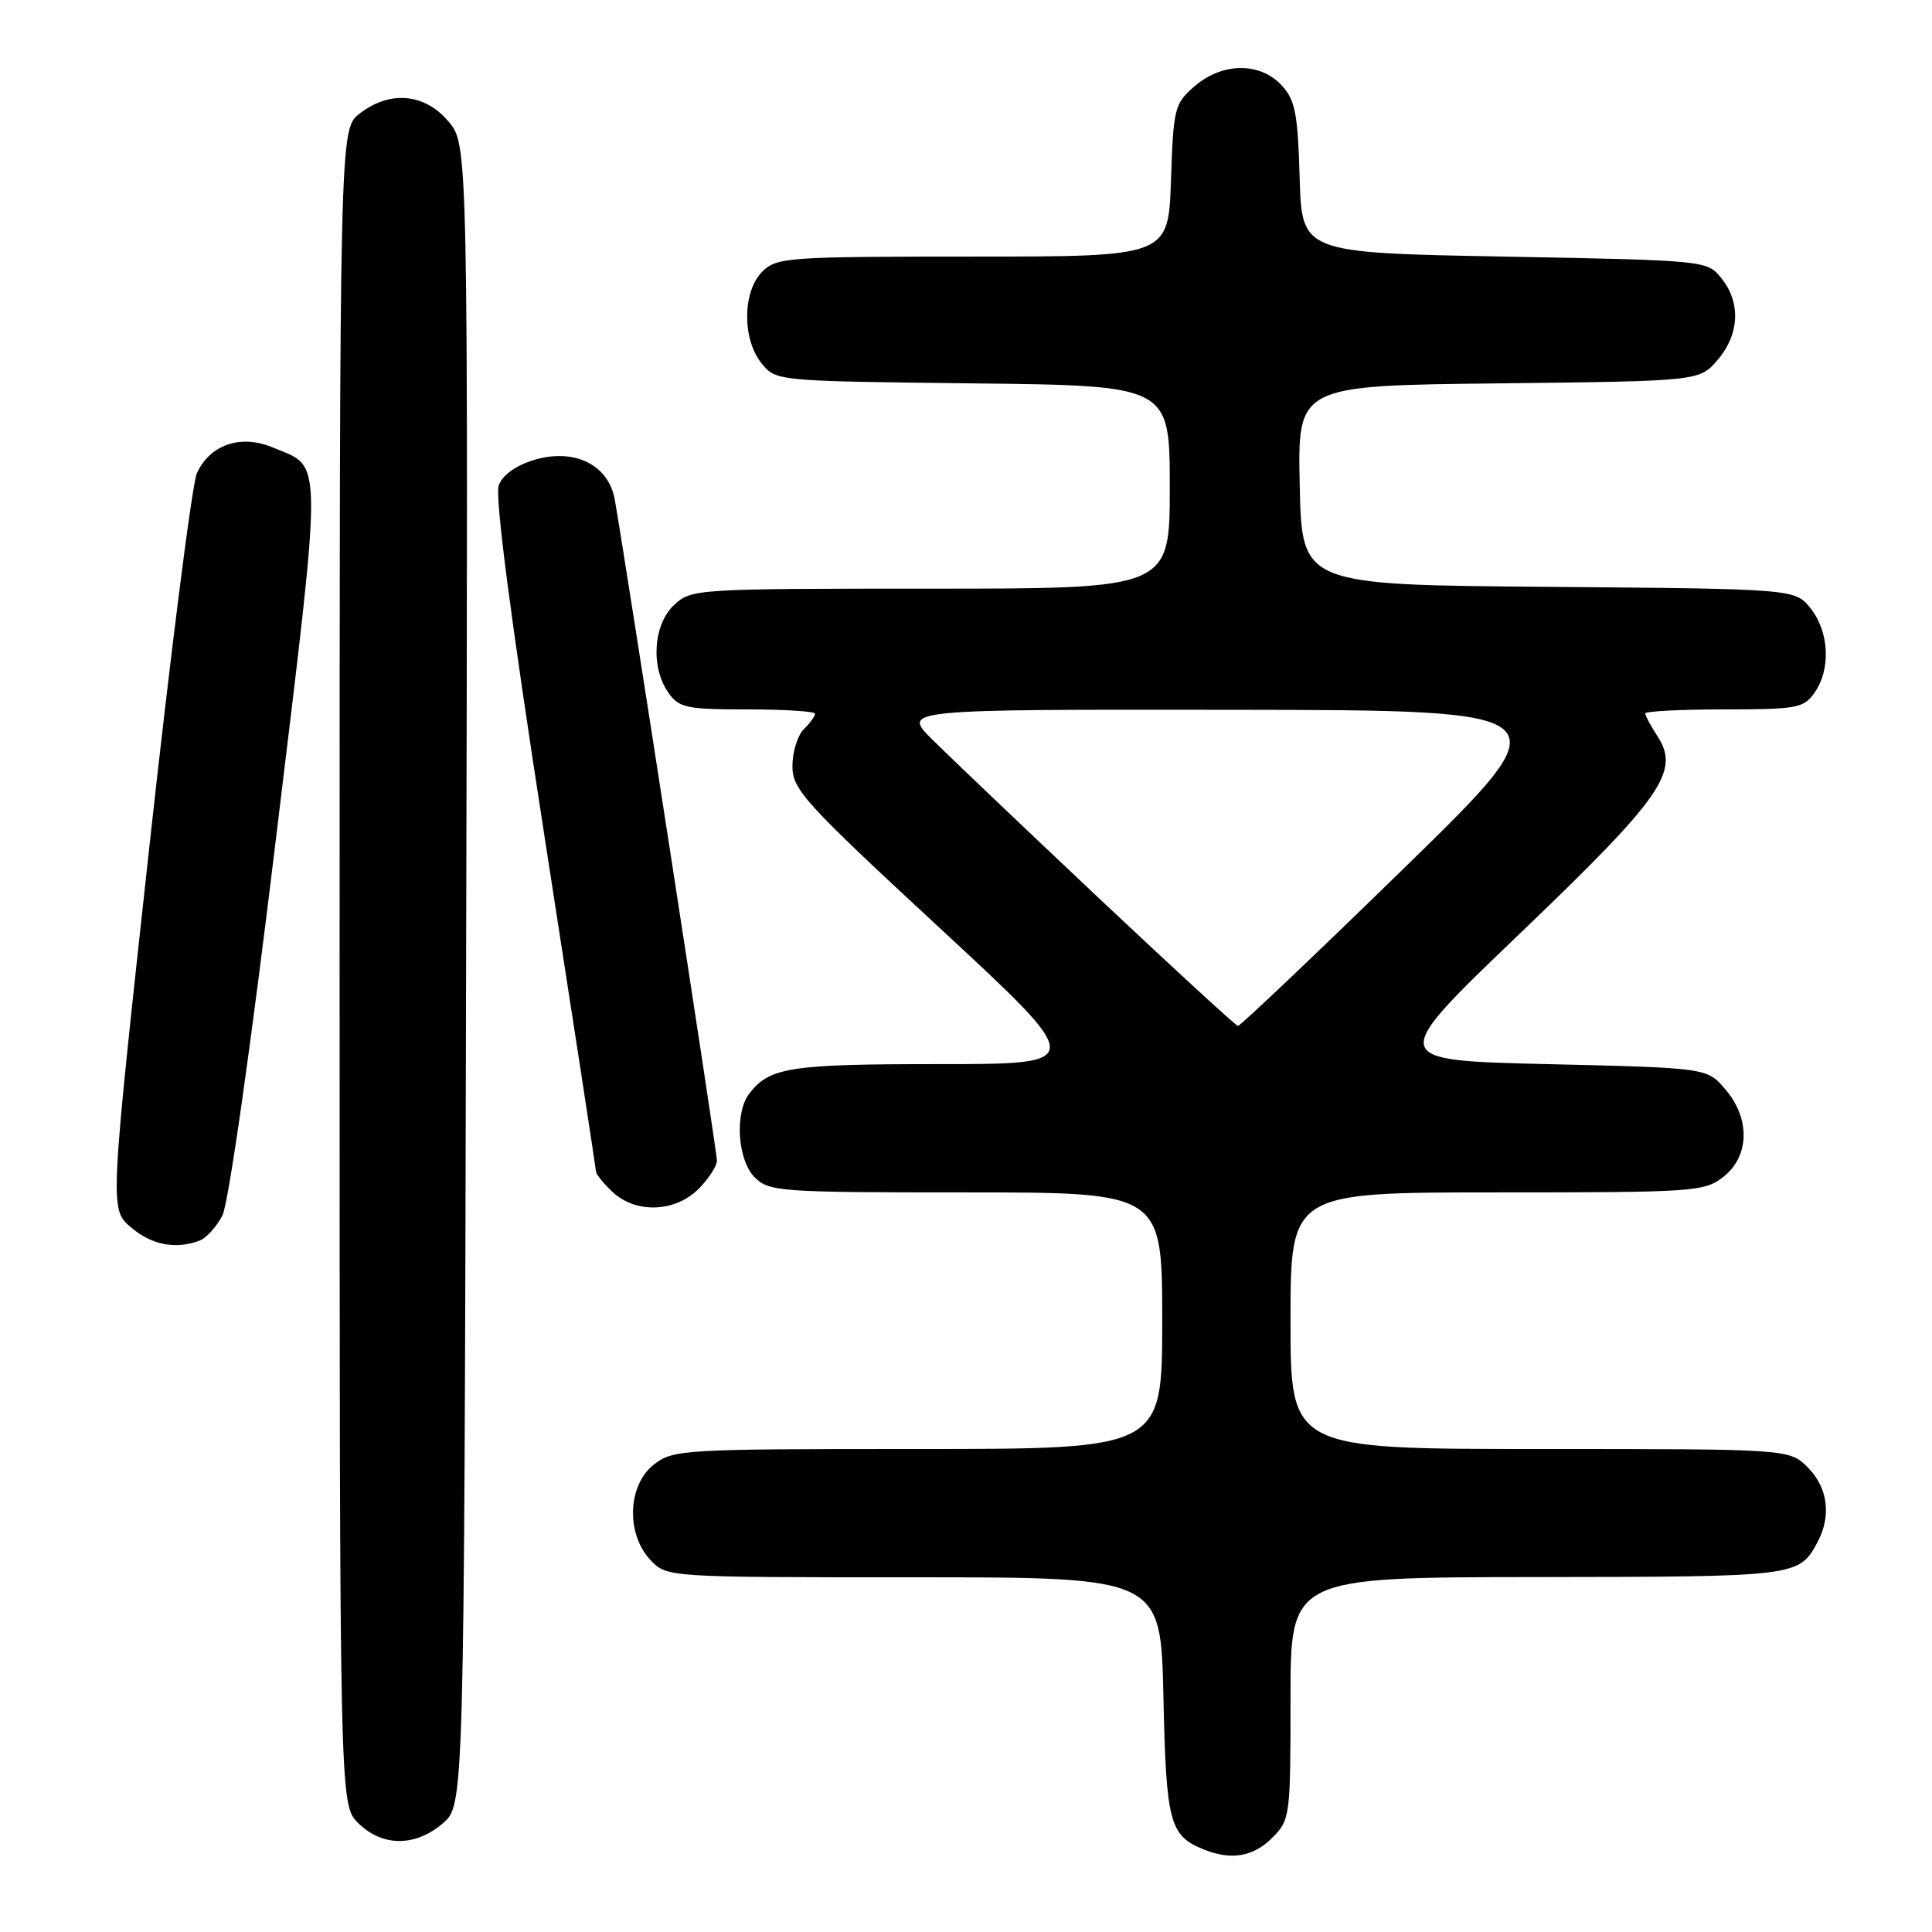 <?xml version="1.0" encoding="UTF-8" standalone="no"?>
<!DOCTYPE svg PUBLIC "-//W3C//DTD SVG 1.1//EN" "http://www.w3.org/Graphics/SVG/1.1/DTD/svg11.dtd" >
<svg xmlns="http://www.w3.org/2000/svg" xmlns:xlink="http://www.w3.org/1999/xlink" version="1.1" viewBox="0 0 256 256">
 <g >
 <path fill="currentColor"
d=" M 168.55 243.55 C 170.95 241.14 171.00 240.75 171.00 225.05 C 171.00 209.00 171.00 209.00 203.75 208.97 C 238.18 208.93 238.39 208.91 240.84 204.32 C 242.69 200.84 242.20 197.11 239.55 194.45 C 237.09 192.00 237.09 192.00 204.05 192.00 C 171.00 192.00 171.00 192.00 171.00 175.00 C 171.00 158.00 171.00 158.00 198.37 158.00 C 224.54 158.00 225.85 157.91 228.37 155.93 C 231.84 153.19 231.94 148.20 228.59 144.31 C 226.18 141.50 226.18 141.50 205.01 141.00 C 183.85 140.50 183.85 140.50 201.35 123.74 C 220.33 105.56 222.67 102.20 219.59 97.50 C 218.72 96.16 218.00 94.83 218.00 94.54 C 218.00 94.24 222.70 94.00 228.44 94.00 C 238.10 94.00 239.00 93.83 240.44 91.78 C 242.61 88.69 242.39 83.76 239.94 80.65 C 237.88 78.03 237.88 78.03 205.19 77.76 C 172.50 77.50 172.50 77.50 172.22 64.30 C 171.94 51.09 171.94 51.09 198.56 50.80 C 225.18 50.50 225.18 50.50 227.59 47.69 C 230.49 44.32 230.69 40.07 228.09 36.86 C 226.19 34.51 226.06 34.50 199.34 34.00 C 172.50 33.50 172.50 33.50 172.21 23.52 C 171.96 14.95 171.62 13.23 169.79 11.27 C 166.91 8.21 161.96 8.27 158.31 11.41 C 155.63 13.71 155.48 14.29 155.16 23.91 C 154.81 34.00 154.81 34.00 128.91 34.00 C 104.33 34.00 102.90 34.10 101.00 36.00 C 98.37 38.63 98.33 44.95 100.91 48.14 C 102.82 50.50 102.86 50.50 128.91 50.80 C 155.00 51.09 155.00 51.09 155.00 64.55 C 155.00 78.00 155.00 78.00 123.31 78.00 C 92.16 78.00 91.59 78.04 89.31 80.17 C 86.56 82.76 86.19 88.40 88.56 91.78 C 89.97 93.79 90.95 94.00 99.06 94.00 C 103.98 94.00 108.00 94.26 108.00 94.57 C 108.00 94.89 107.33 95.82 106.50 96.64 C 105.67 97.47 105.00 99.66 105.00 101.52 C 105.00 104.62 106.59 106.36 124.50 122.95 C 143.99 141.00 143.99 141.00 124.43 141.00 C 104.67 141.00 101.96 141.42 99.28 144.91 C 97.32 147.47 97.73 153.73 100.00 156.00 C 101.90 157.90 103.33 158.00 128.00 158.00 C 154.00 158.00 154.00 158.00 154.00 175.00 C 154.00 192.00 154.00 192.00 121.63 192.00 C 90.41 192.00 89.18 192.07 86.63 194.07 C 83.16 196.80 82.93 203.23 86.17 206.69 C 88.35 209.00 88.35 209.00 121.09 209.00 C 153.82 209.00 153.82 209.00 154.16 224.85 C 154.52 241.49 154.97 243.23 159.47 245.05 C 163.12 246.53 166.05 246.04 168.55 243.55 Z  M 58.69 241.59 C 61.50 239.17 61.50 239.17 61.76 129.18 C 62.03 19.18 62.03 19.18 59.42 16.09 C 56.27 12.35 51.61 11.95 47.63 15.07 C 45.00 17.15 45.00 17.15 45.00 128.12 C 45.00 239.09 45.00 239.09 47.45 241.55 C 50.63 244.72 55.03 244.74 58.69 241.59 Z  M 26.46 164.38 C 27.35 164.04 28.70 162.54 29.47 161.06 C 30.28 159.49 33.25 138.61 36.56 111.18 C 42.84 59.22 42.86 62.09 36.12 59.28 C 31.91 57.52 27.82 58.91 26.09 62.70 C 25.45 64.11 22.59 86.63 19.73 112.74 C 14.54 160.21 14.54 160.21 17.33 162.61 C 20.07 164.97 23.29 165.59 26.46 164.38 Z  M 92.55 157.55 C 93.90 156.20 95.00 154.49 95.00 153.77 C 95.00 152.64 83.10 75.64 81.47 66.25 C 80.67 61.60 76.13 59.34 70.79 60.94 C 68.37 61.67 66.60 62.93 66.09 64.30 C 65.55 65.74 67.65 81.81 72.10 110.50 C 75.86 134.70 78.95 154.82 78.97 155.21 C 78.98 155.60 79.98 156.84 81.19 157.96 C 84.27 160.83 89.45 160.64 92.55 157.55 Z  M 145.50 118.91 C 135.60 109.58 125.71 100.16 123.51 97.97 C 119.53 94.00 119.53 94.00 163.51 94.05 C 207.50 94.11 207.50 94.11 186.03 115.05 C 174.22 126.57 164.32 135.97 164.03 135.94 C 163.74 135.90 155.40 128.24 145.50 118.91 Z "/>
</g>
</svg>
